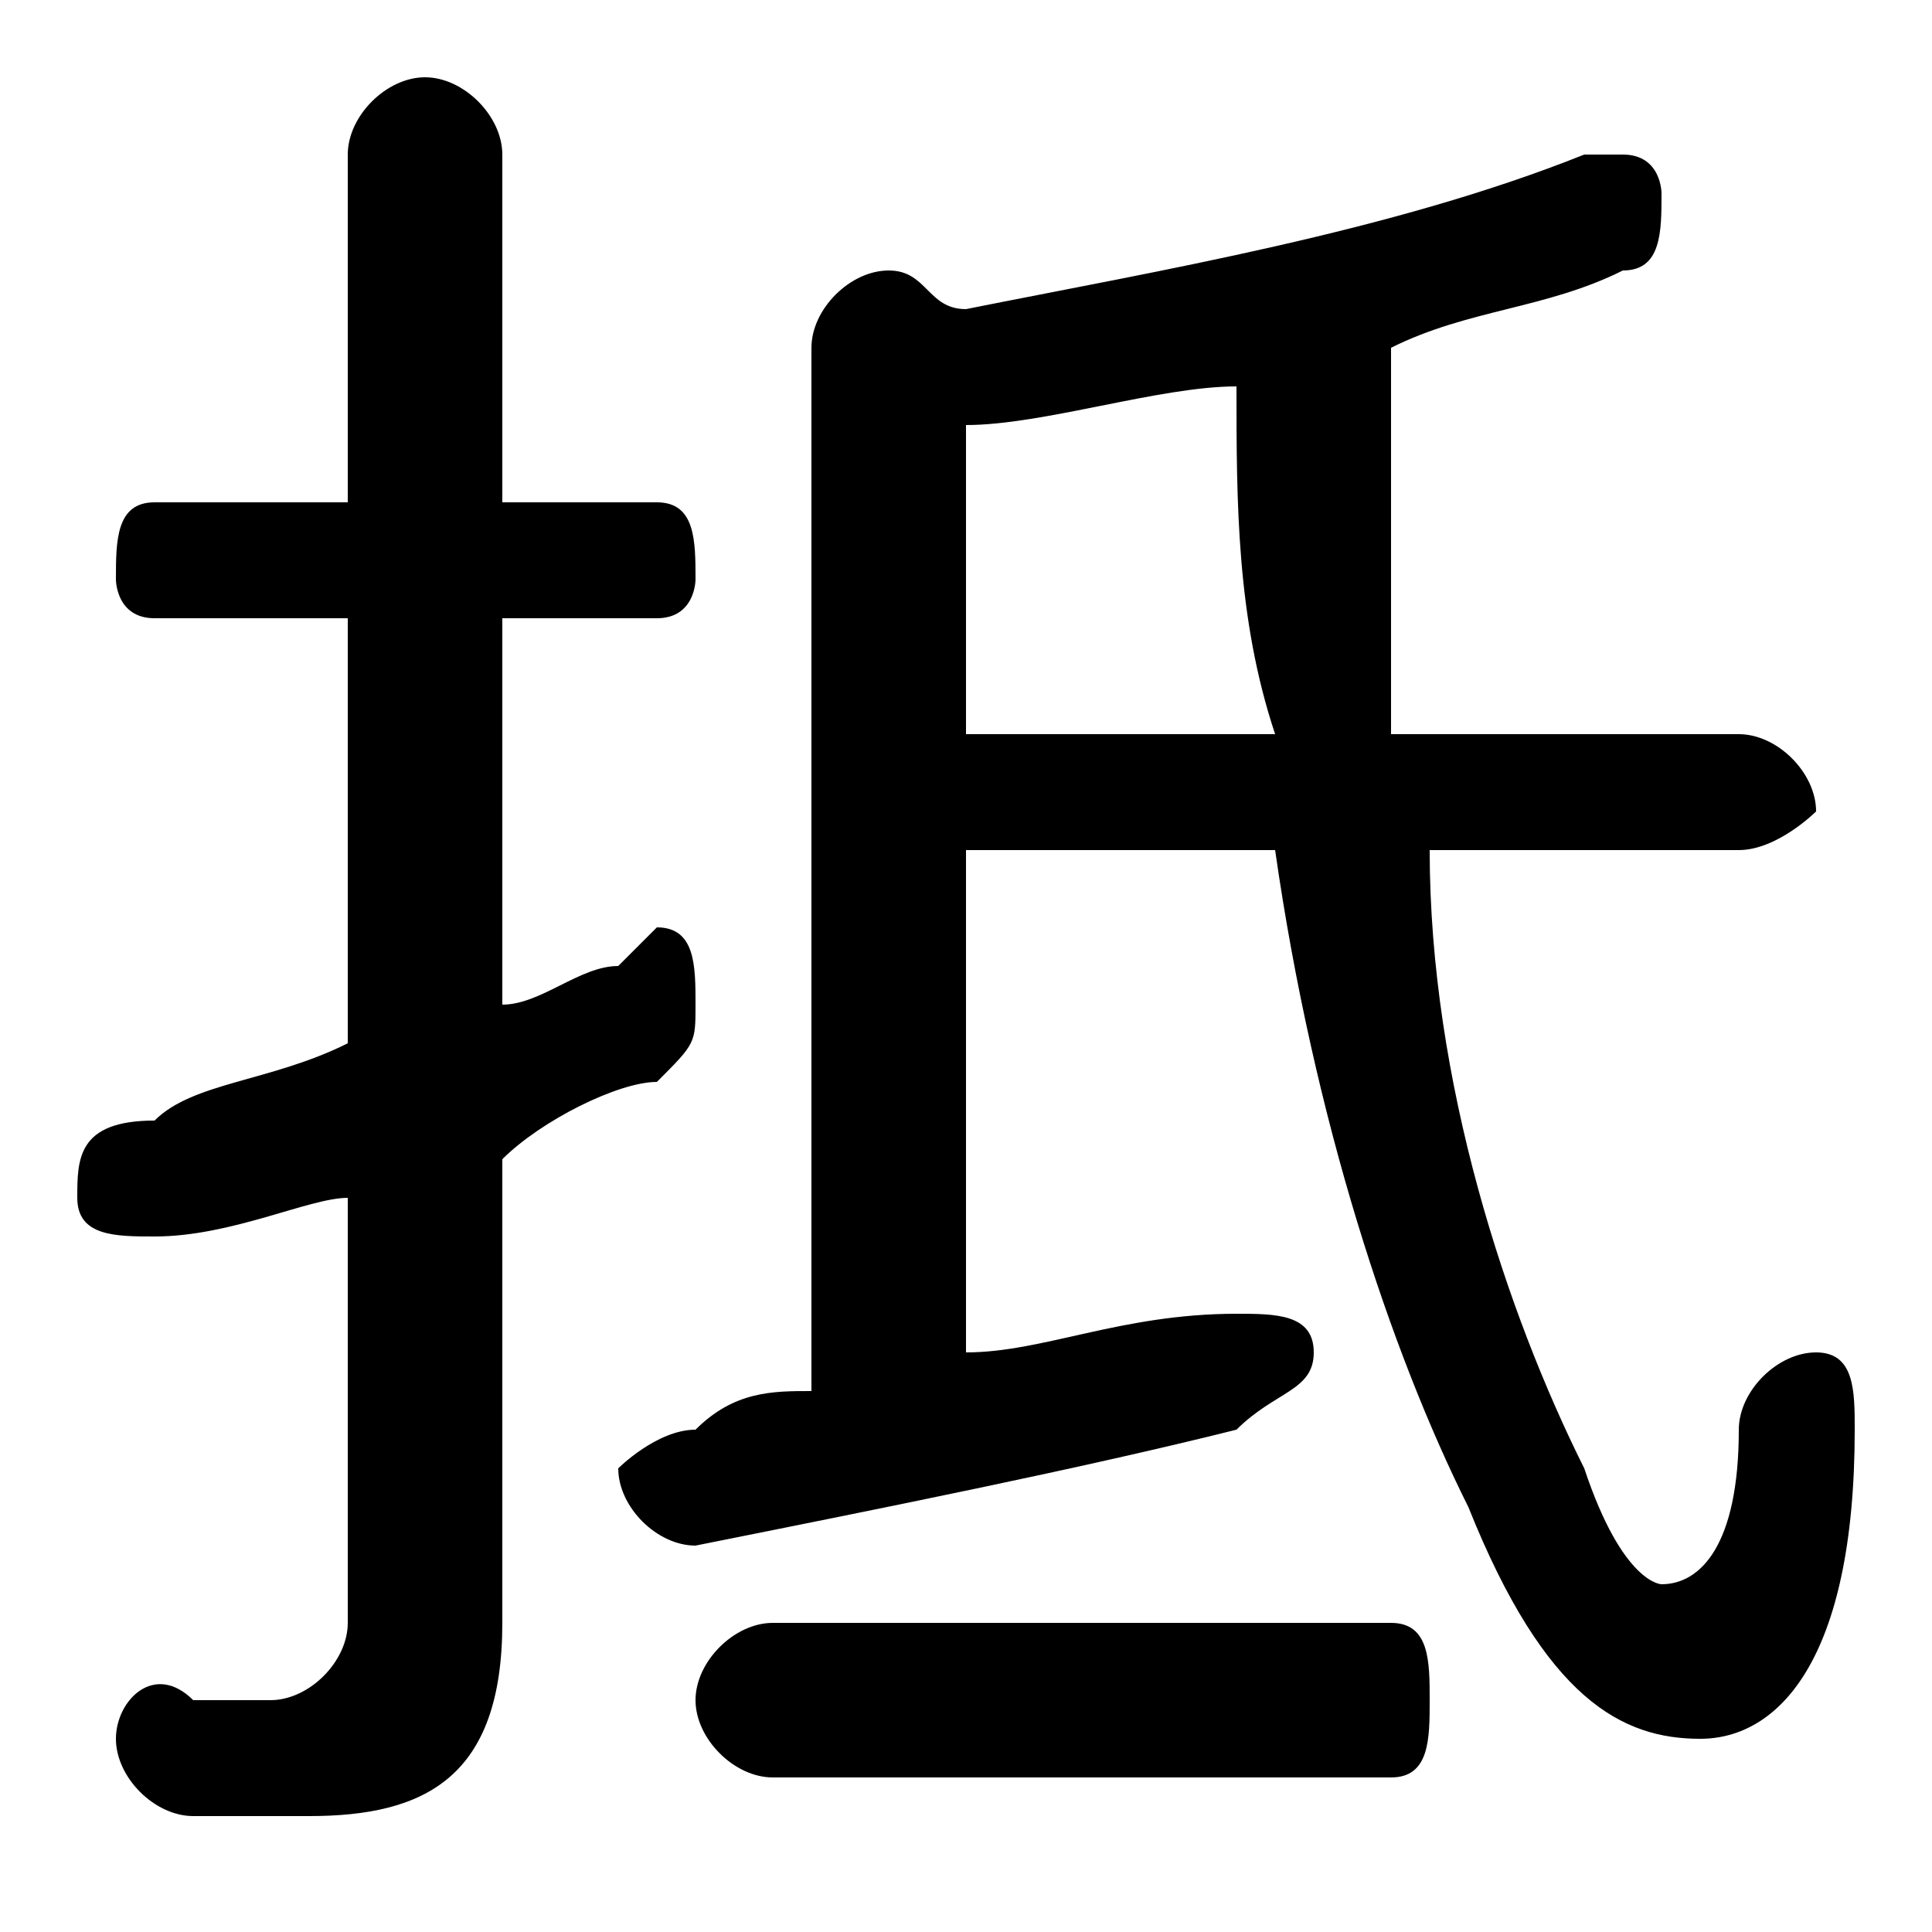<svg xmlns="http://www.w3.org/2000/svg" viewBox="0 -44.0 50.0 50.0">
    <rect x="0" y="-44.0" width="50.0" height="50.0" fill="#808080" stroke="none"/>
    <g transform="scale(1, -1)">
        <!-- ボディの枠 -->
        <rect x="0" y="-6.0" width="50.0" height="50.0"
            stroke="white" fill="white"/>
        <!-- グリフ座標系の原点 -->
        <circle cx="0" cy="0" r="5" fill="white"/>
        <!-- グリフのアウトライン -->
        <g style="fill:black;stroke:#000000;stroke-width:0;stroke-linecap:round;stroke-linejoin:round;">
        <path d="M 13.0 14.0 C 14.0 15.0 16.0 16.0 17.0 16.0 C 18.0 17.0 18.0 17.0 18.0 18.0 C 18.0 19.0 18.0 20.0 17.0 20.0 C 17.0 20.0 16.0 19.0 16.0 19.0 C 15.0 19.0 14.0 18.0 13.0 18.0 L 13.0 28.0 L 17.0 28.0 C 18.0 28.0 18.0 29.0 18.0 29.0 C 18.0 30.0 18.0 31.0 17.0 31.0 L 13.0 31.0 L 13.0 40.0 C 13.0 41.0 12.0 42.0 11.0 42.0 C 10.0 42.0 9.0 41.0 9.0 40.0 L 9.0 31.0 L 4.0 31.0 C 3.0 31.0 3.0 30.0 3.0 29.0 C 3.0 29.0 3.0 28.0 4.0 28.0 L 9.0 28.0 L 9.0 17.0 C 7.0 16.0 5.0 16.0 4.0 15.0 C 2.0 15.0 2.0 14.0 2.0 13.0 C 2.0 12.0 3.0 12.0 4.0 12.0 C 4.0 12.0 4.0 12.0 4.0 12.0 C 6.0 12.0 8.0 13.0 9.0 13.0 L 9.0 2.0 C 9.0 1.0 8.0 0.0 7.0 0.0 C 7.0 0.0 6.0 0.0 5.0 0.0 C 4.0 1.0 3.0 -0.0 3.0 -1.0 C 3.0 -2.0 4.0 -3.0 5.0 -3.0 C 6.0 -3.0 7.0 -3.0 8.0 -3.0 C 11.0 -3.0 13.0 -2.0 13.0 2.0 Z M 21.0 8.0 C 20.0 8.0 19.0 8.0 18.0 7.0 C 17.0 7.0 16.0 6.0 16.0 6.0 C 16.0 5.0 17.0 4.0 18.0 4.0 C 23.0 5.0 28.0 6.0 32.0 7.0 C 33.0 8.0 34.0 8.0 34.0 9.0 C 34.0 10.0 33.0 10.0 32.0 10.0 C 32.0 10.0 32.0 10.0 32.0 10.0 C 29.0 10.0 27.0 9.0 25.0 9.0 L 25.0 22.0 L 33.0 22.0 C 34.0 15.0 36.0 9.0 38.0 5.0 C 40.0 0.0 42.0 -1.0 44.0 -1.0 C 46.0 -1.0 48.0 1.0 48.0 7.0 C 48.0 8.0 48.0 9.0 47.0 9.0 C 46.0 9.0 45.0 8.0 45.0 7.0 C 45.0 4.0 44.0 3.0 43.0 3.0 C 43.0 3.0 42.0 3.0 41.0 6.0 C 39.0 10.0 37.0 16.0 37.0 22.0 L 45.0 22.0 C 46.0 22.0 47.0 23.0 47.0 23.0 C 47.0 24.0 46.0 25.0 45.0 25.0 L 36.0 25.0 C 36.0 28.0 36.0 32.0 36.0 35.0 C 38.0 36.0 40.0 36.0 42.0 37.0 C 43.0 37.0 43.0 38.0 43.0 39.0 C 43.0 39.0 43.0 40.0 42.0 40.0 C 41.0 40.0 41.0 40.0 41.0 40.0 C 36.0 38.0 30.0 37.0 25.0 36.0 C 24.0 36.0 24.0 37.0 23.0 37.0 C 22.0 37.0 21.0 36.0 21.0 35.0 Z M 25.0 33.0 C 27.0 33.0 30.0 34.0 32.0 34.0 C 32.0 31.0 32.0 28.0 33.0 25.0 L 25.0 25.0 Z M 36.0 -2.0 C 37.0 -2.0 37.0 -1.0 37.0 -0.0 C 37.0 1.0 37.0 2.0 36.0 2.0 L 20.0 2.0 C 19.0 2.0 18.0 1.0 18.0 -0.0 C 18.0 -1.0 19.0 -2.0 20.0 -2.0 Z"/>
    </g>
    </g>
</svg>
